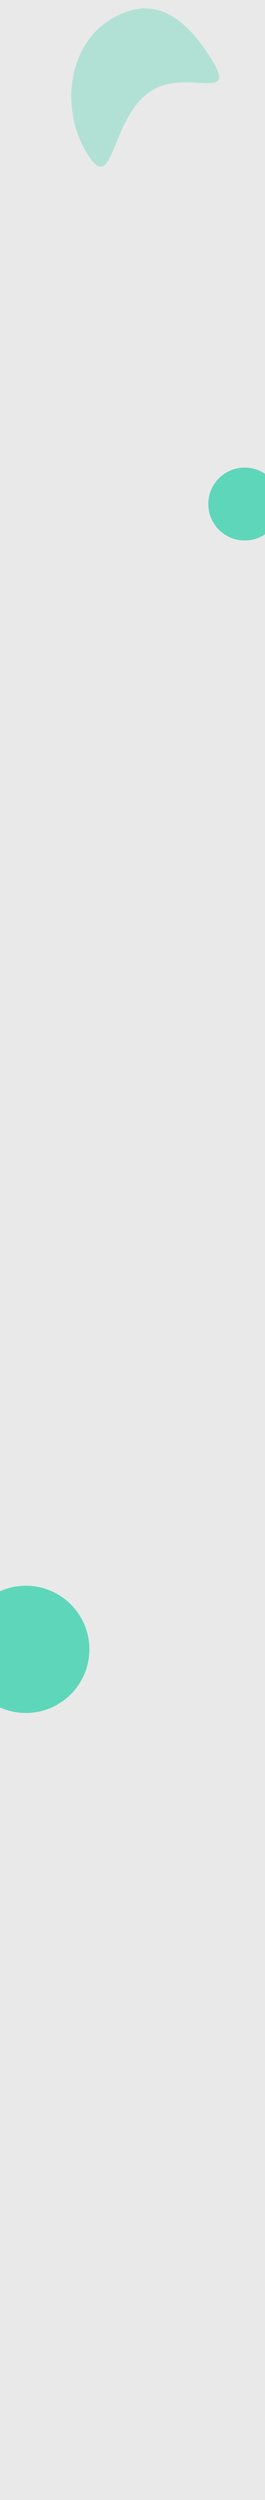 <svg width='430' height='4047' viewBox='0 0 430 4047' fill='none' xmlns='http://www.w3.org/2000/svg'><g clip-path='url(#clip0_250_476)'><rect width='430' height='4047' fill='#e9e9e9'/><g opacity='0.7'><g opacity='0.4' filter='url(#filter0_f_250_476)'><path d='M141.731 249.201C97.595 178.39 109.273 75.197 178.349 32.144C247.424 -10.91 299.168 25.324 343.303 96.136C387.439 166.947 303.327 111.068 246.659 146.388C177.584 189.442 185.867 320.013 141.731 249.201Z' fill='#24CFA6'/></g><g filter='url(#filter1_f_250_476)'><circle cx='397' cy='815.941' r='59' fill='#24CFA6'/></g><g filter='url(#filter2_f_250_476)'><circle cx='42' cy='2669.96' r='103' fill='#24CFA6'/></g></g></g><defs><filter id='filter0_f_250_476' x='-28.348' y='-130.407' width='527.995' height='544.258' filterUnits='userSpaceOnUse' color-interpolation-filters='sRGB'><feFlood flood-opacity='0' result='BackgroundImageFix'/><feBlend mode='normal' in='SourceGraphic' in2='BackgroundImageFix' result='shape'/><feGaussianBlur stdDeviation='72' result='effect1_foregroundBlur_250_476'/></filter><filter id='filter1_f_250_476' x='94' y='512.941' width='606' height='606' filterUnits='userSpaceOnUse' color-interpolation-filters='sRGB'><feFlood flood-opacity='0' result='BackgroundImageFix'/><feBlend mode='normal' in='SourceGraphic' in2='BackgroundImageFix' result='shape'/><feGaussianBlur stdDeviation='122' result='effect1_foregroundBlur_250_476'/></filter><filter id='filter2_f_250_476' x='-461' y='2166.96' width='1006' height='1006' filterUnits='userSpaceOnUse' color-interpolation-filters='sRGB'><feFlood flood-opacity='0' result='BackgroundImageFix'/><feBlend mode='normal' in='SourceGraphic' in2='BackgroundImageFix' result='shape'/><feGaussianBlur stdDeviation='200' result='effect1_foregroundBlur_250_476'/></filter><clipPath id='clip0_250_476'><rect width='430' height='4047' fill='white'/></clipPath></defs></svg>
